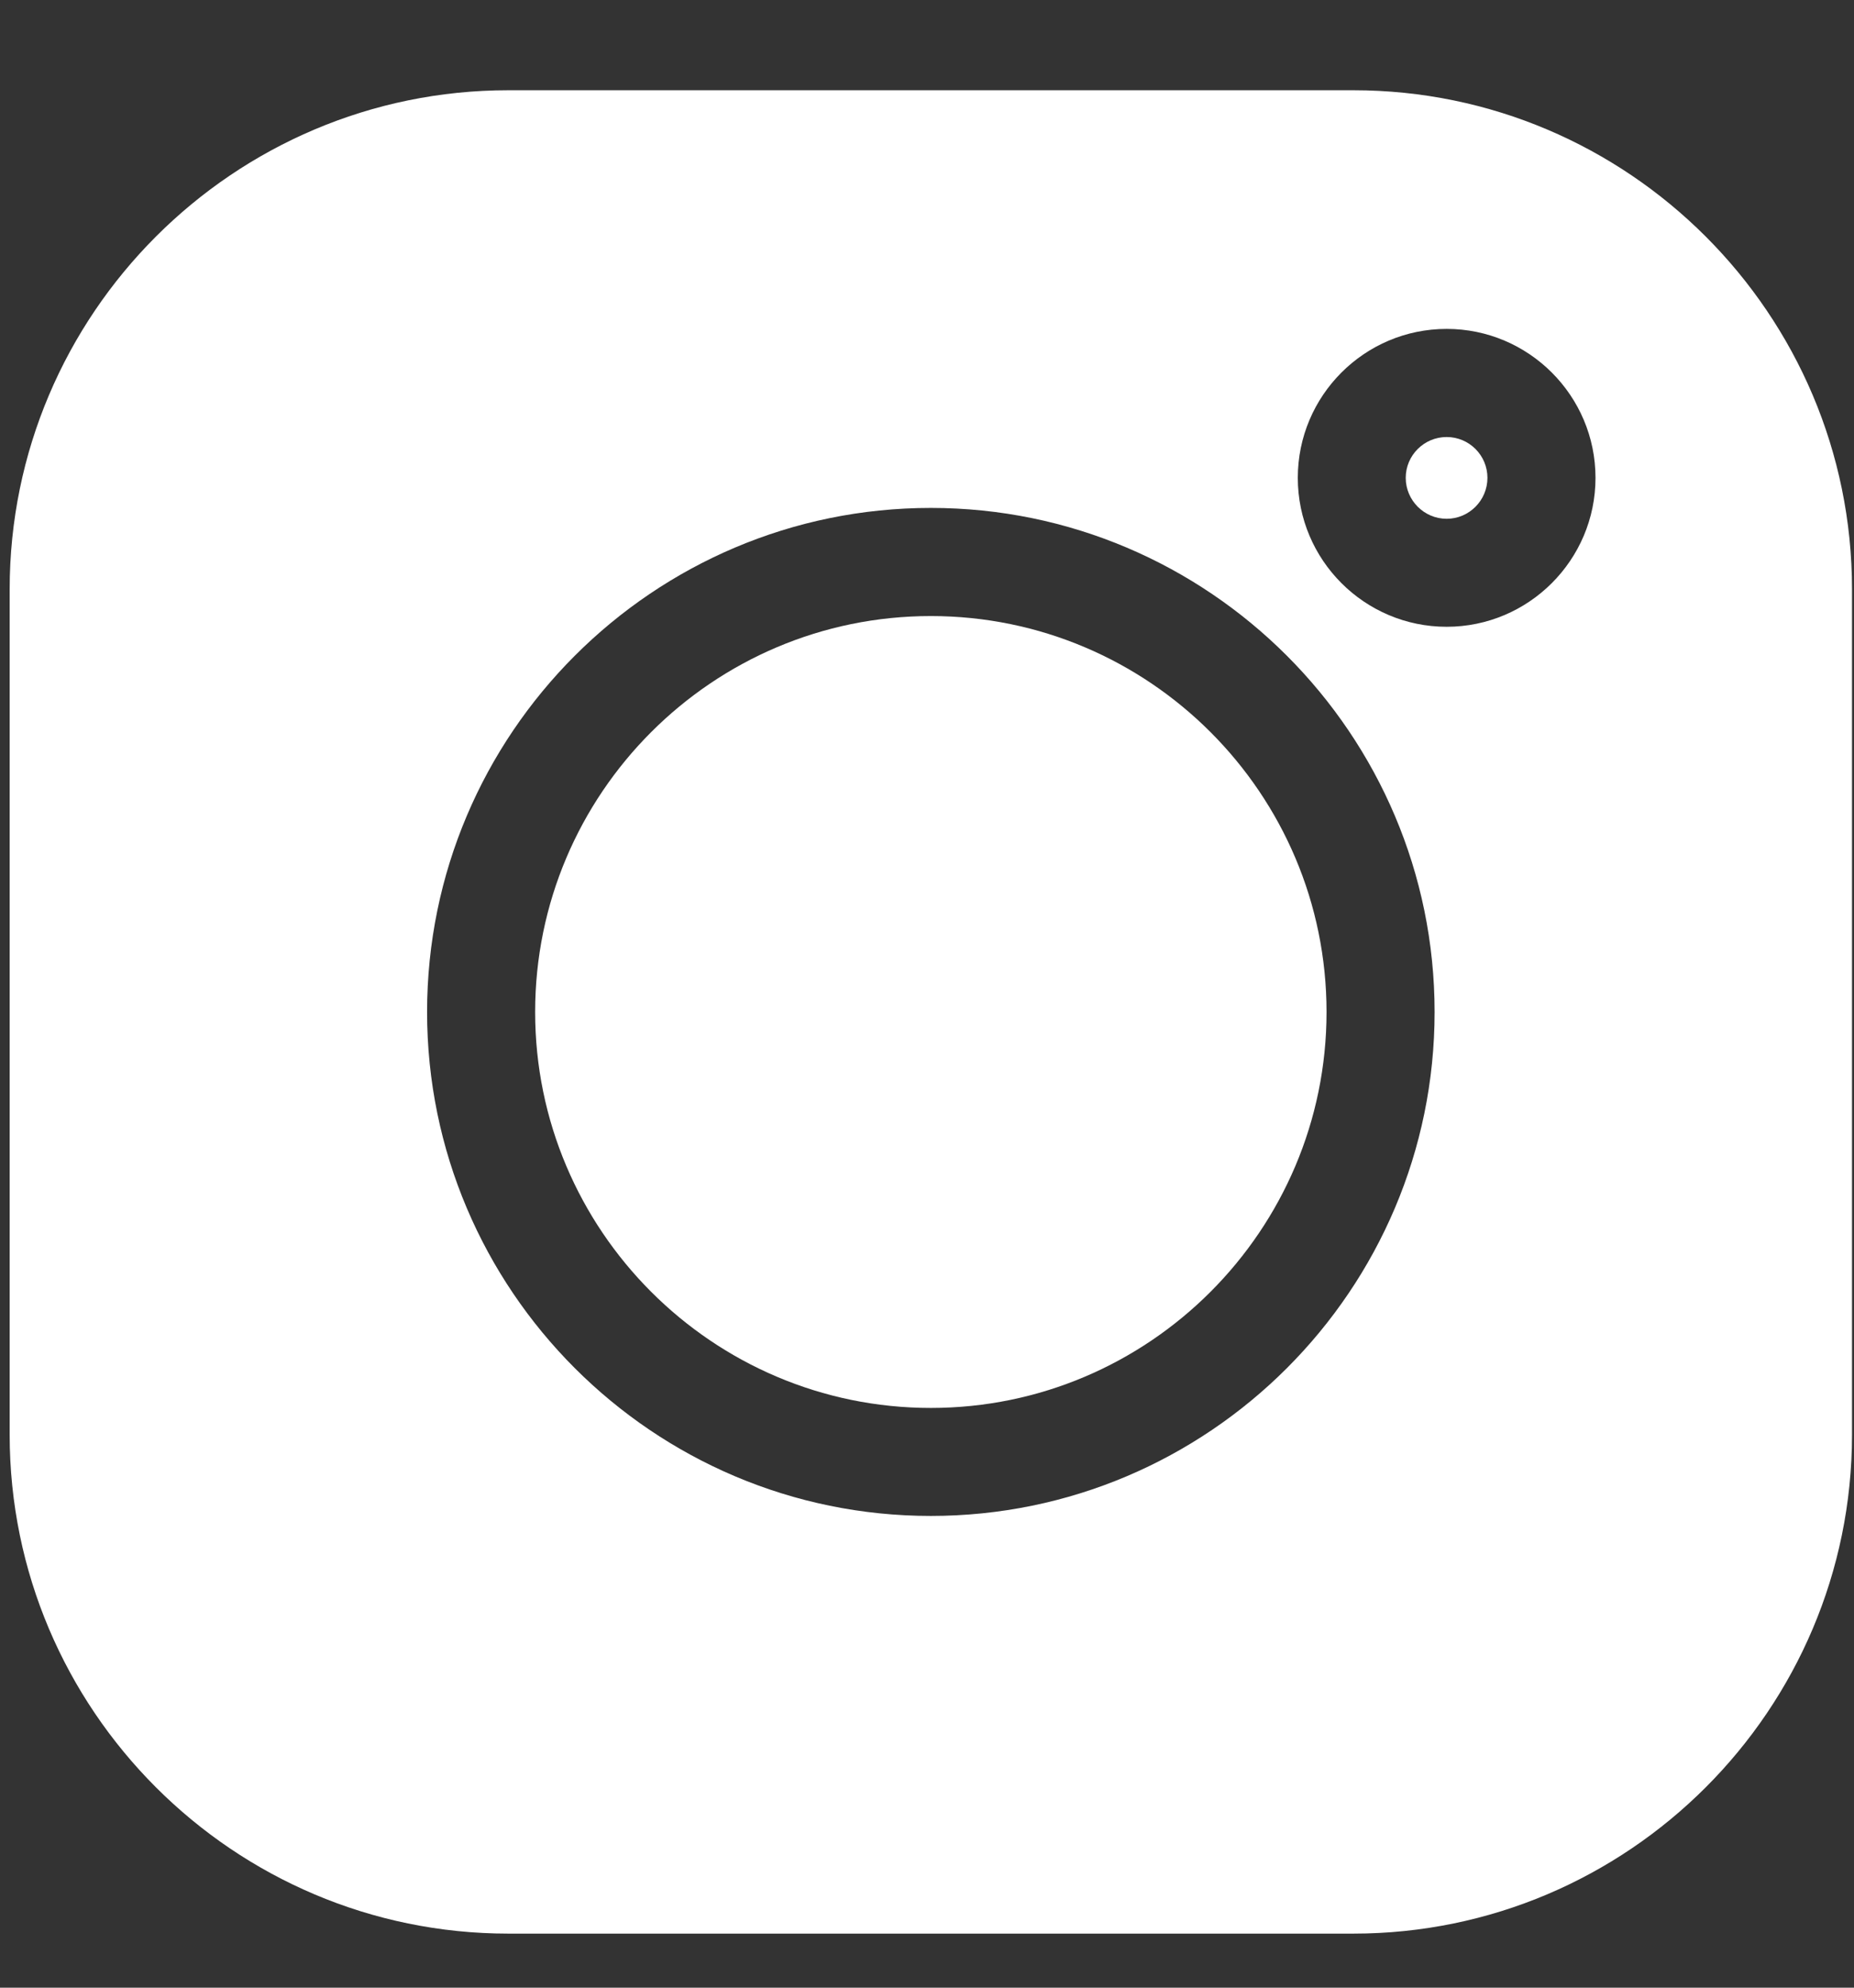 <svg width="14" height="15" viewBox="0 0 14 15" fill="none" xmlns="http://www.w3.org/2000/svg">
<rect x="0" y="0" width="14" height="15" fill="#333333" stroke="none"/>
<g clip-path="url(#clip0_786_262)">
<path d="M10.219 0.681H3.839C1.763 0.681 0.073 2.37 0.073 4.447V10.827C0.073 12.903 1.763 14.592 3.839 14.592H10.219C12.295 14.592 13.985 12.903 13.985 10.827V4.447C13.985 2.37 12.295 0.681 10.219 0.681ZM7.029 11.44C4.932 11.44 3.225 9.734 3.225 7.637C3.225 5.539 4.932 3.833 7.029 3.833C9.126 3.833 10.833 5.539 10.833 7.637C10.833 9.734 9.126 11.44 7.029 11.44ZM10.924 4.73C10.304 4.73 9.8 4.226 9.8 3.606C9.8 2.986 10.304 2.482 10.924 2.482C11.543 2.482 12.048 2.986 12.048 3.606C12.048 4.226 11.543 4.73 10.924 4.73Z" fill="white"/>
<path d="M7.029 4.649C5.381 4.649 4.041 5.989 4.041 7.637C4.041 9.284 5.381 10.625 7.029 10.625C8.677 10.625 10.017 9.284 10.017 7.637C10.017 5.989 8.677 4.649 7.029 4.649Z" fill="white"/>
<path d="M10.924 3.298C10.754 3.298 10.615 3.436 10.615 3.606C10.615 3.776 10.754 3.915 10.924 3.915C11.094 3.915 11.232 3.776 11.232 3.606C11.232 3.436 11.094 3.298 10.924 3.298Z" fill="white"/>
</g>
<defs>
<clipPath id="clip0_786_262">
<rect width="13.911" height="13.911" fill="white" transform="translate(0.073 0.681)"/>
</clipPath>
</defs>
</svg>
